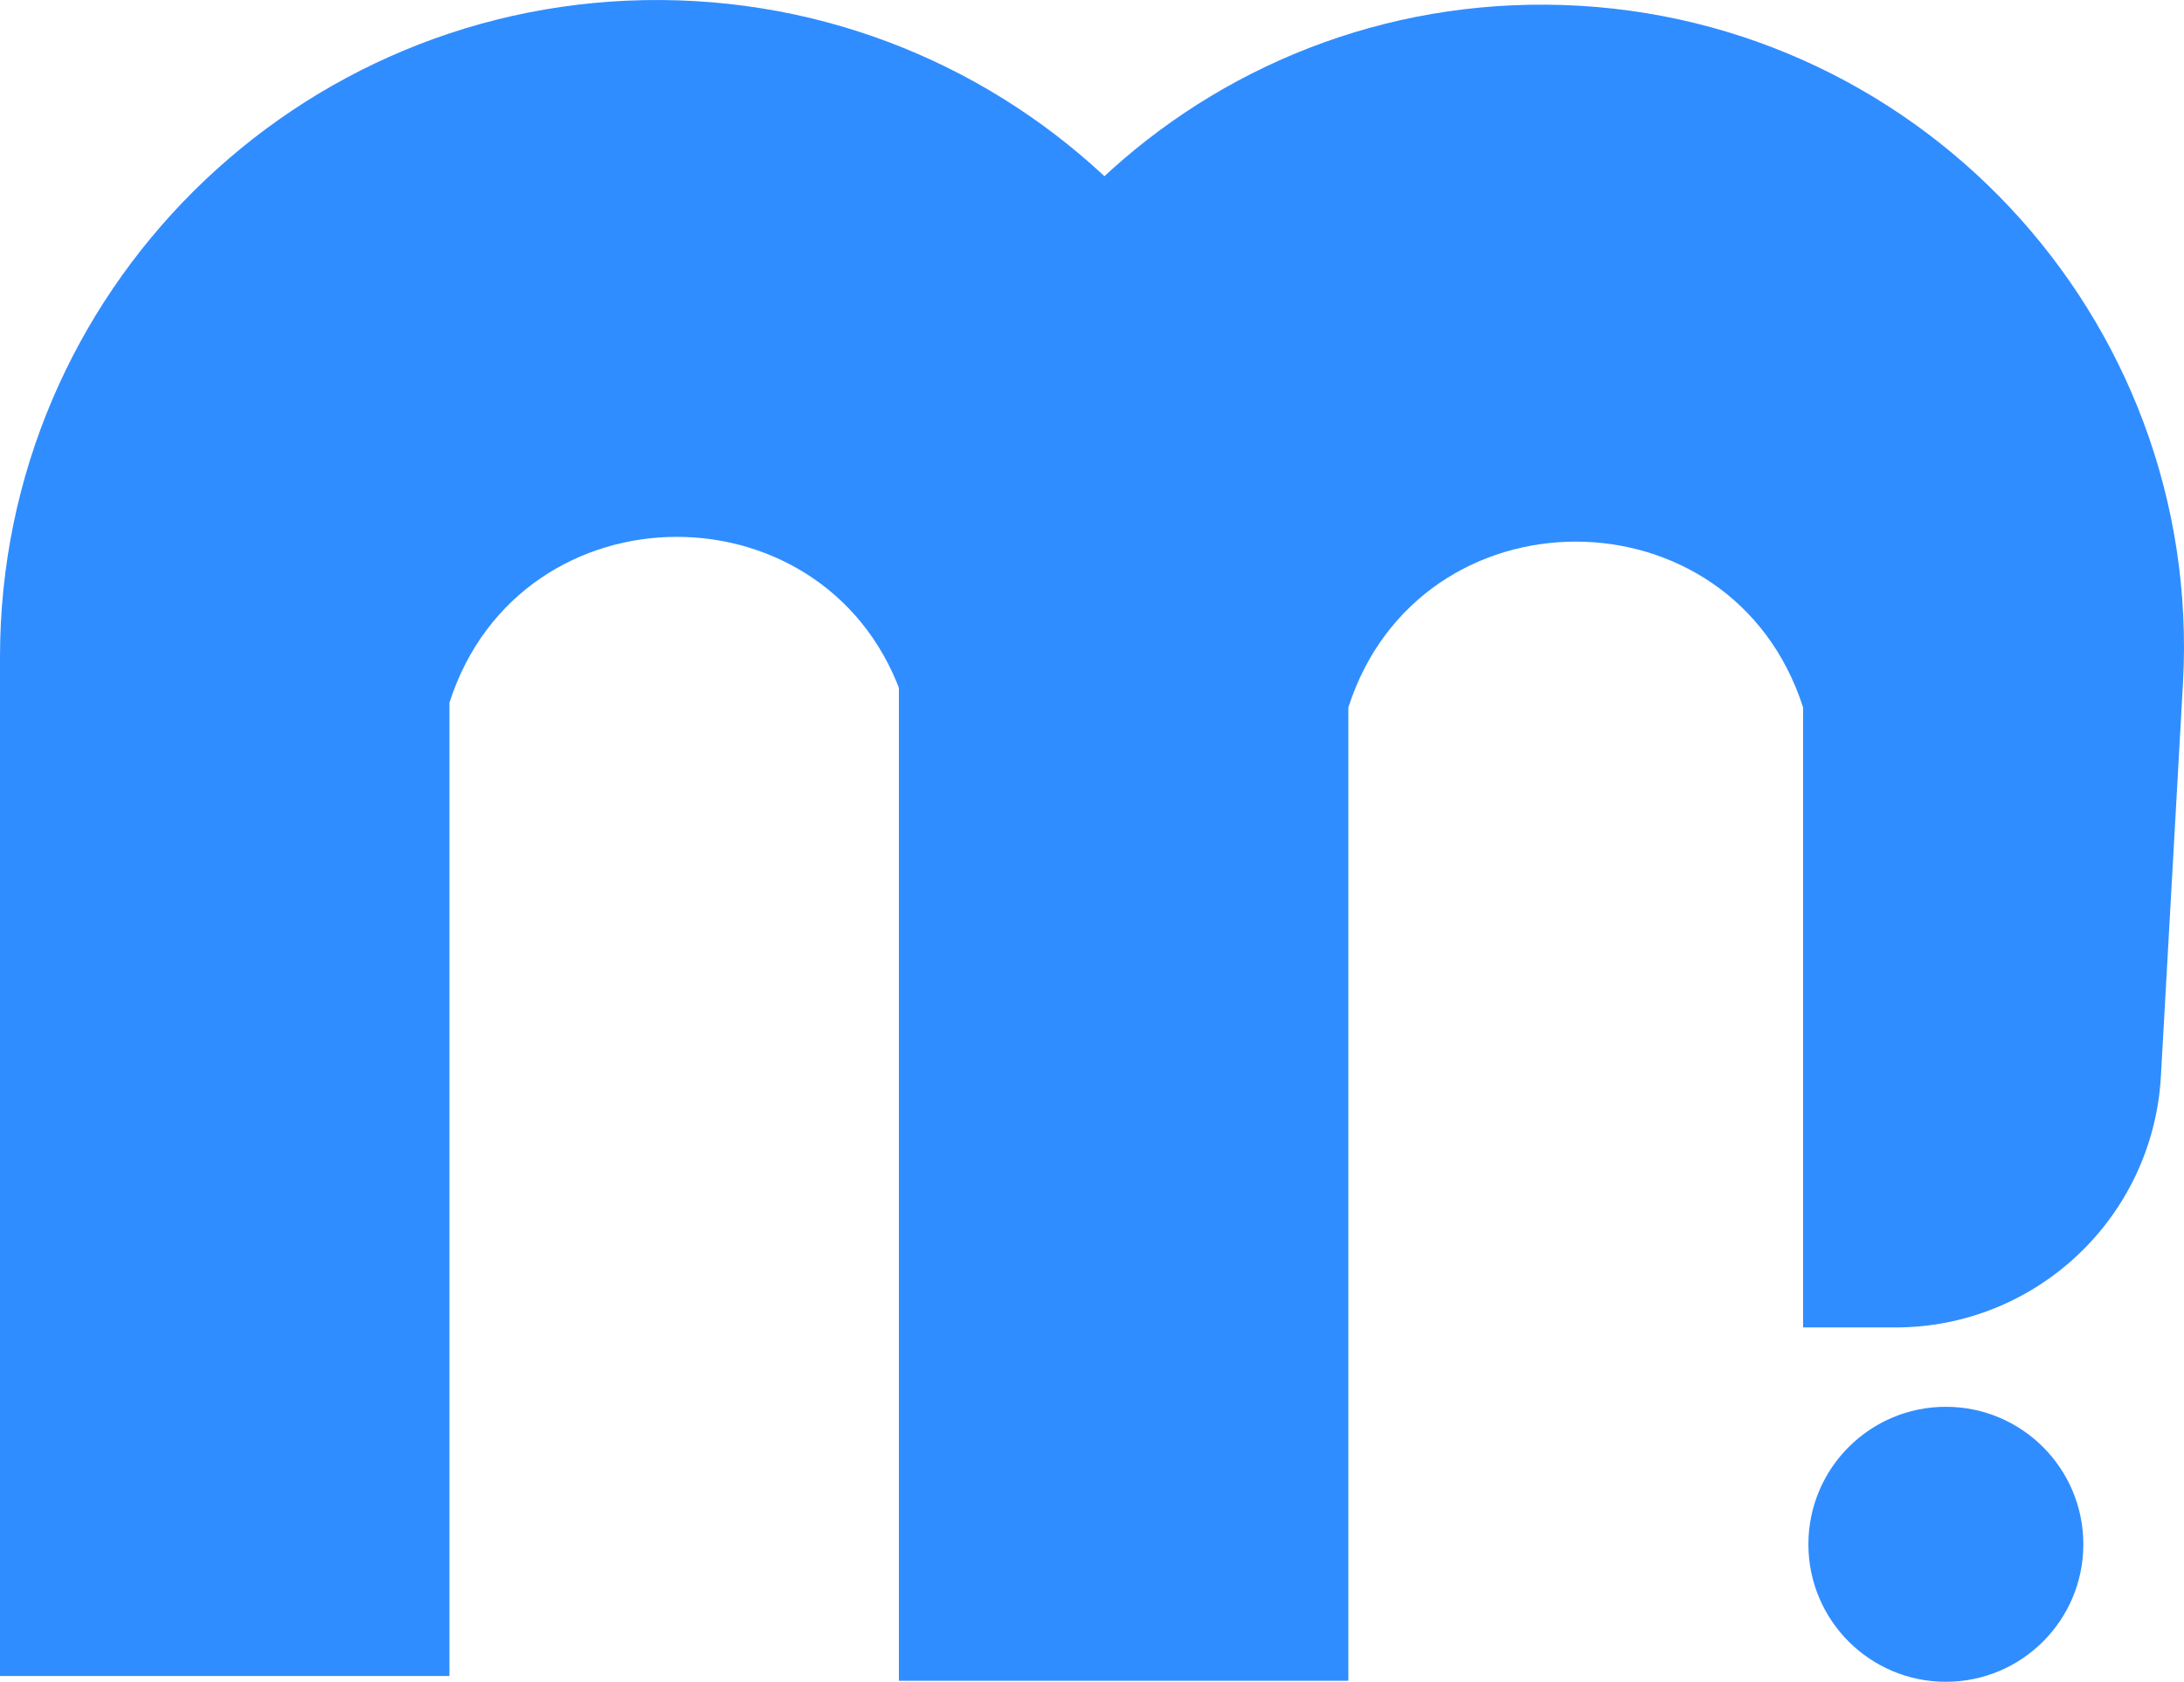 <svg xmlns="http://www.w3.org/2000/svg" fill="none" viewBox="0.75 0 94.9 73.06"><path d="M79.329 67.091C79.329 63.791 82.003 61.117 85.302 61.117C88.602 61.117 91.276 63.791 91.276 67.091C91.276 70.39 88.602 73.064 85.302 73.064C82.003 73.064 79.329 70.39 79.329 67.091Z" fill="#308DFF"></path><path fill-rule="evenodd" clip-rule="evenodd" d="M0.75 28.54L0.75 72.813L20.28 72.813L20.28 30.525C23.367 20.923 36.952 20.923 40.039 30.525L40.039 72.813L57.271 72.813L57.827 28.901C58.028 13.08 45.318 0.115 29.496 0.001C13.654 -0.114 0.75 12.697 0.75 28.54Z" fill="#308DFF"></path><path d="M39.809 73.02L39.809 28.123C39.809 12.624 52.433 0.091 67.931 0.203C83.886 0.319 96.5 13.758 95.605 29.689L94.646 46.758C94.302 52.881 89.237 57.67 83.104 57.67L79.099 57.67L79.099 30.733C76.012 21.13 62.426 21.13 59.339 30.733L59.339 73.02L39.809 73.02Z" fill="#308DFF"></path></svg>

